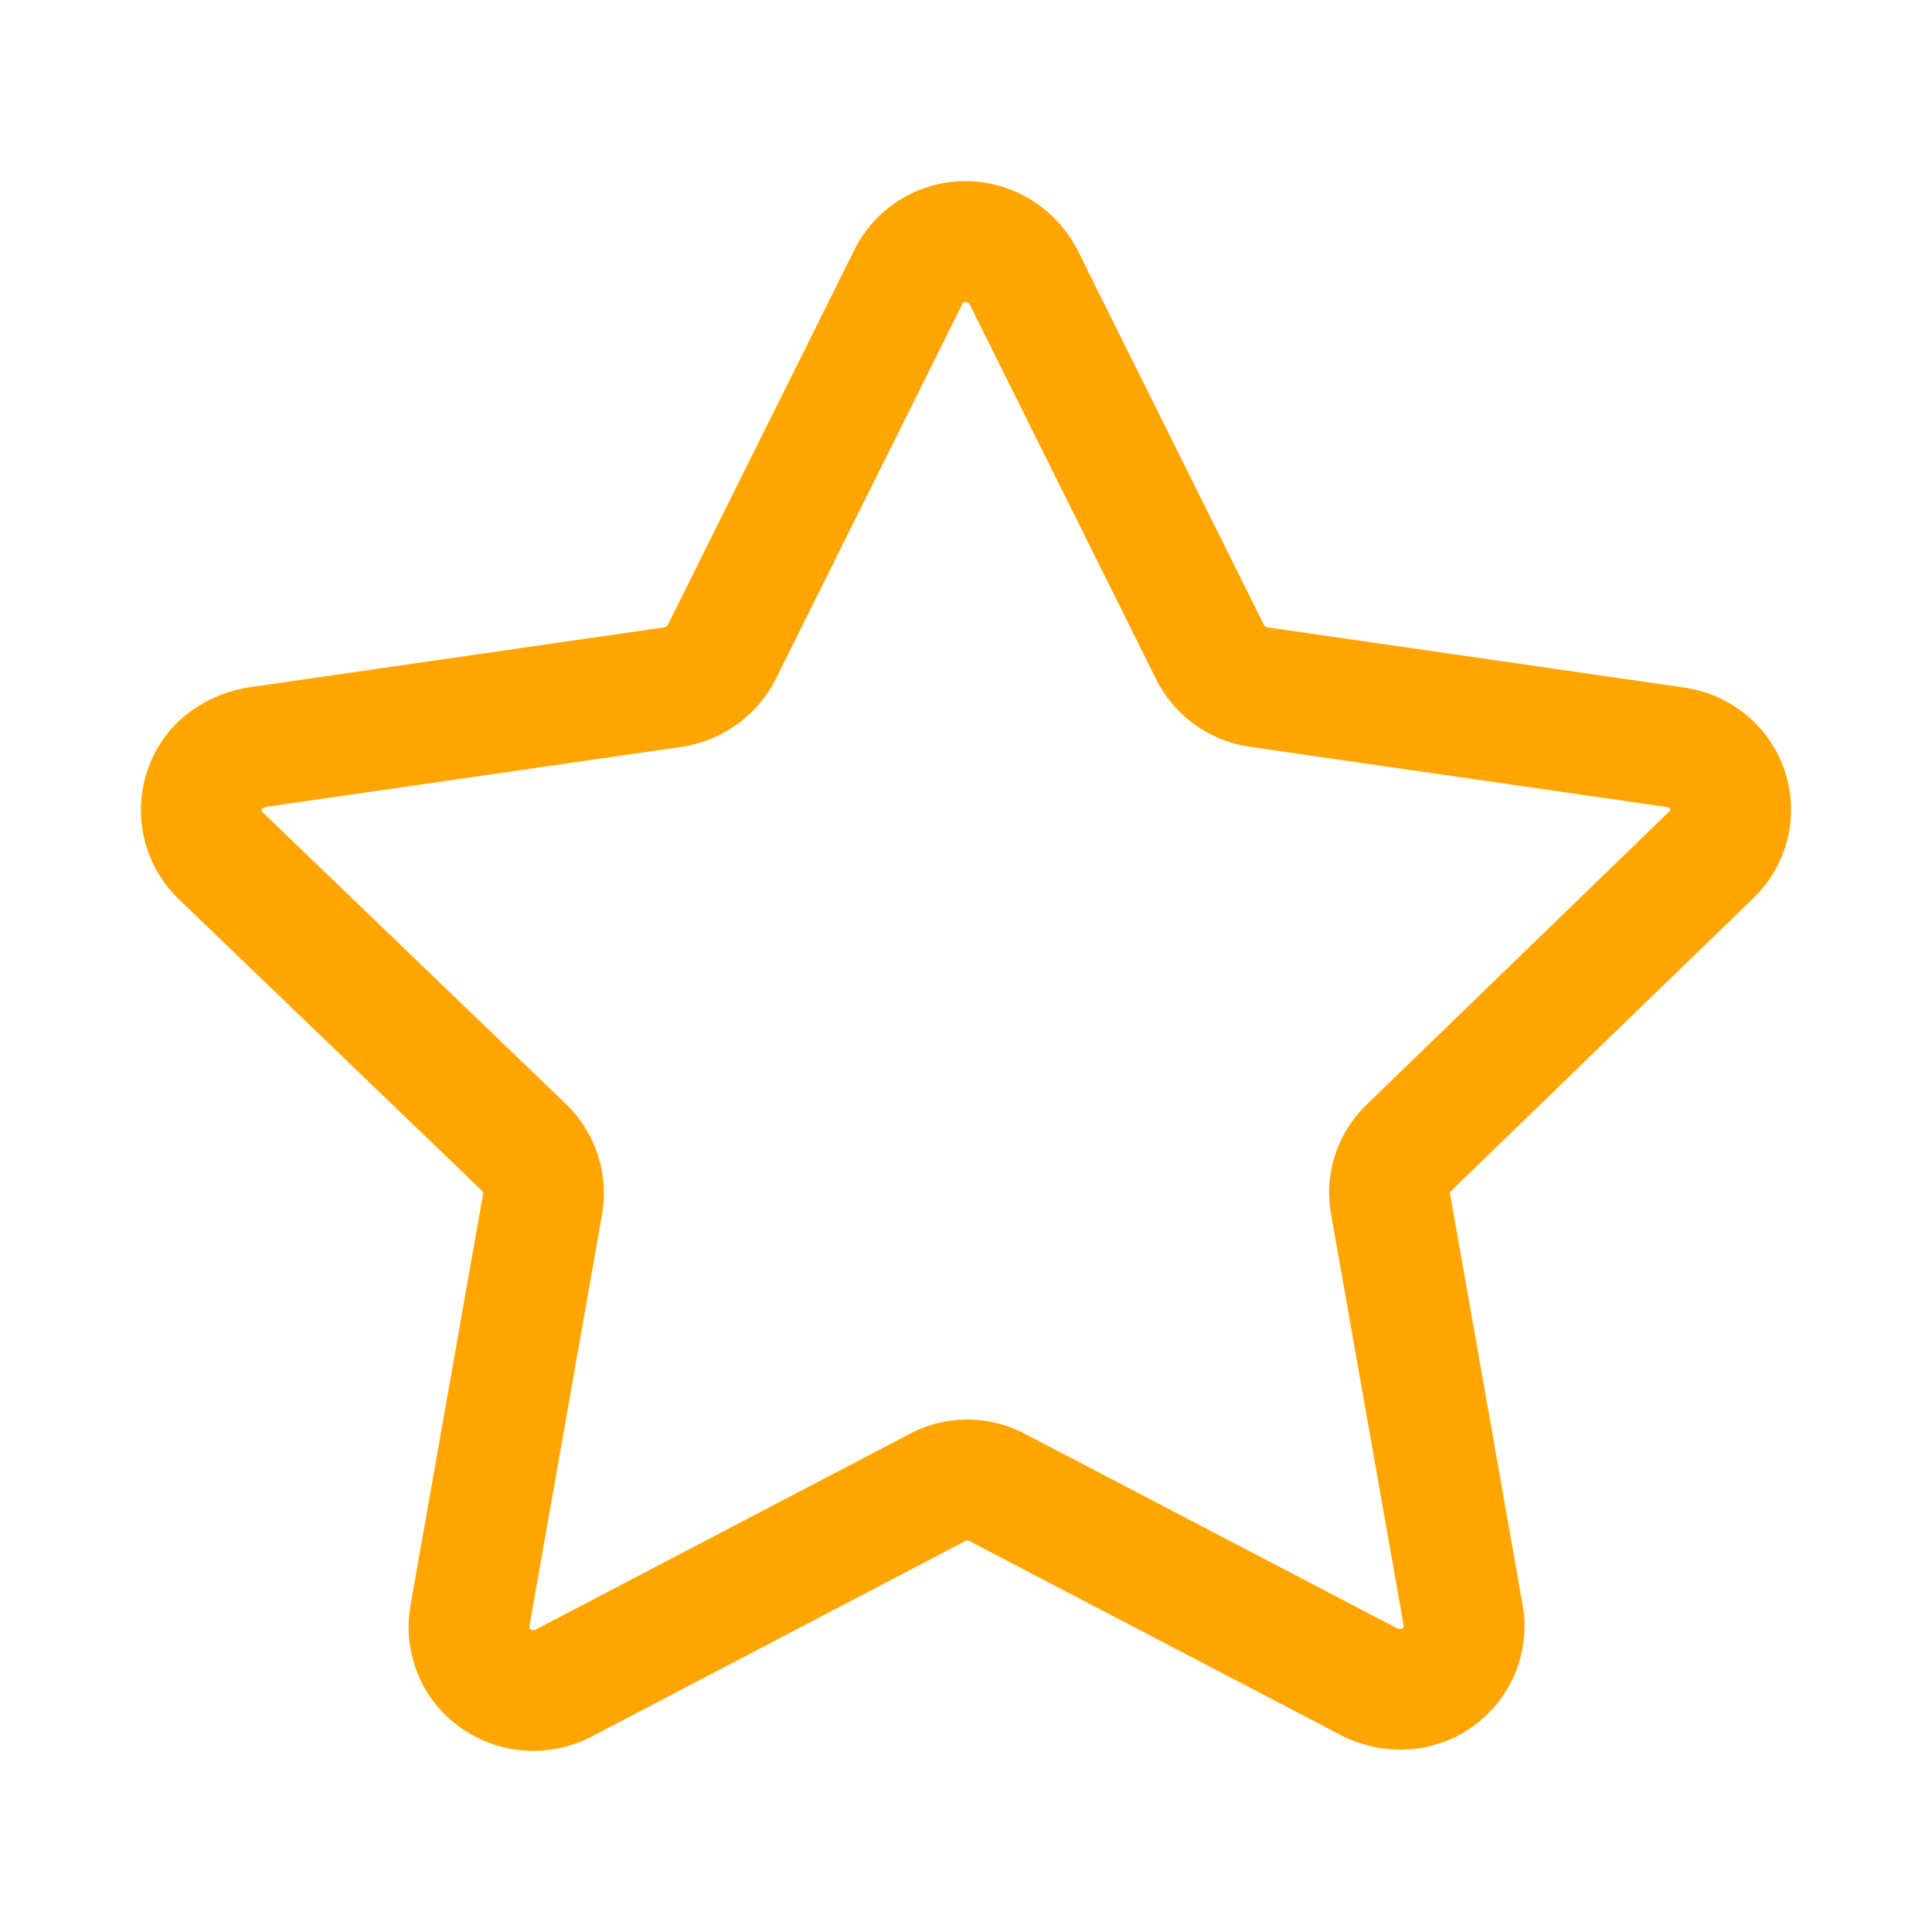 <svg xmlns="http://www.w3.org/2000/svg" width="24" height="24" viewBox="0 0 24 24" id="star">
  <path fill="none" stroke="orange" stroke-linecap="round" stroke-linejoin="round" stroke-width="1.5" d="M10.214,0.441 L12.53,5.097 C12.644,5.331 12.867,5.494 13.127,5.534 L18.313,6.283 C18.523,6.312 18.713,6.422 18.841,6.589 C18.968,6.757 19.022,6.968 18.991,7.175 C18.965,7.345 18.883,7.502 18.756,7.621 L15.001,11.259 C14.811,11.439 14.726,11.7 14.774,11.955 L15.679,17.083 C15.745,17.505 15.455,17.902 15.028,17.975 C14.852,18.002 14.671,17.974 14.512,17.894 L9.888,15.478 C9.657,15.352 9.377,15.352 9.146,15.478 L4.494,17.912 C4.104,18.11 3.625,17.963 3.417,17.582 C3.336,17.429 3.308,17.254 3.336,17.083 L4.241,11.955 C4.285,11.701 4.2,11.441 4.015,11.259 L0.232,7.621 C-0.077,7.312 -0.077,6.815 0.232,6.506 C0.358,6.391 0.515,6.313 0.684,6.283 L5.87,5.534 C6.129,5.491 6.351,5.329 6.467,5.097 L8.784,0.441 C8.875,0.253 9.04,0.108 9.241,0.041 C9.442,-0.026 9.662,-0.01 9.852,0.085 C10.008,0.163 10.134,0.288 10.214,0.441 Z" transform="translate(2.5 3)"></path>
</svg>